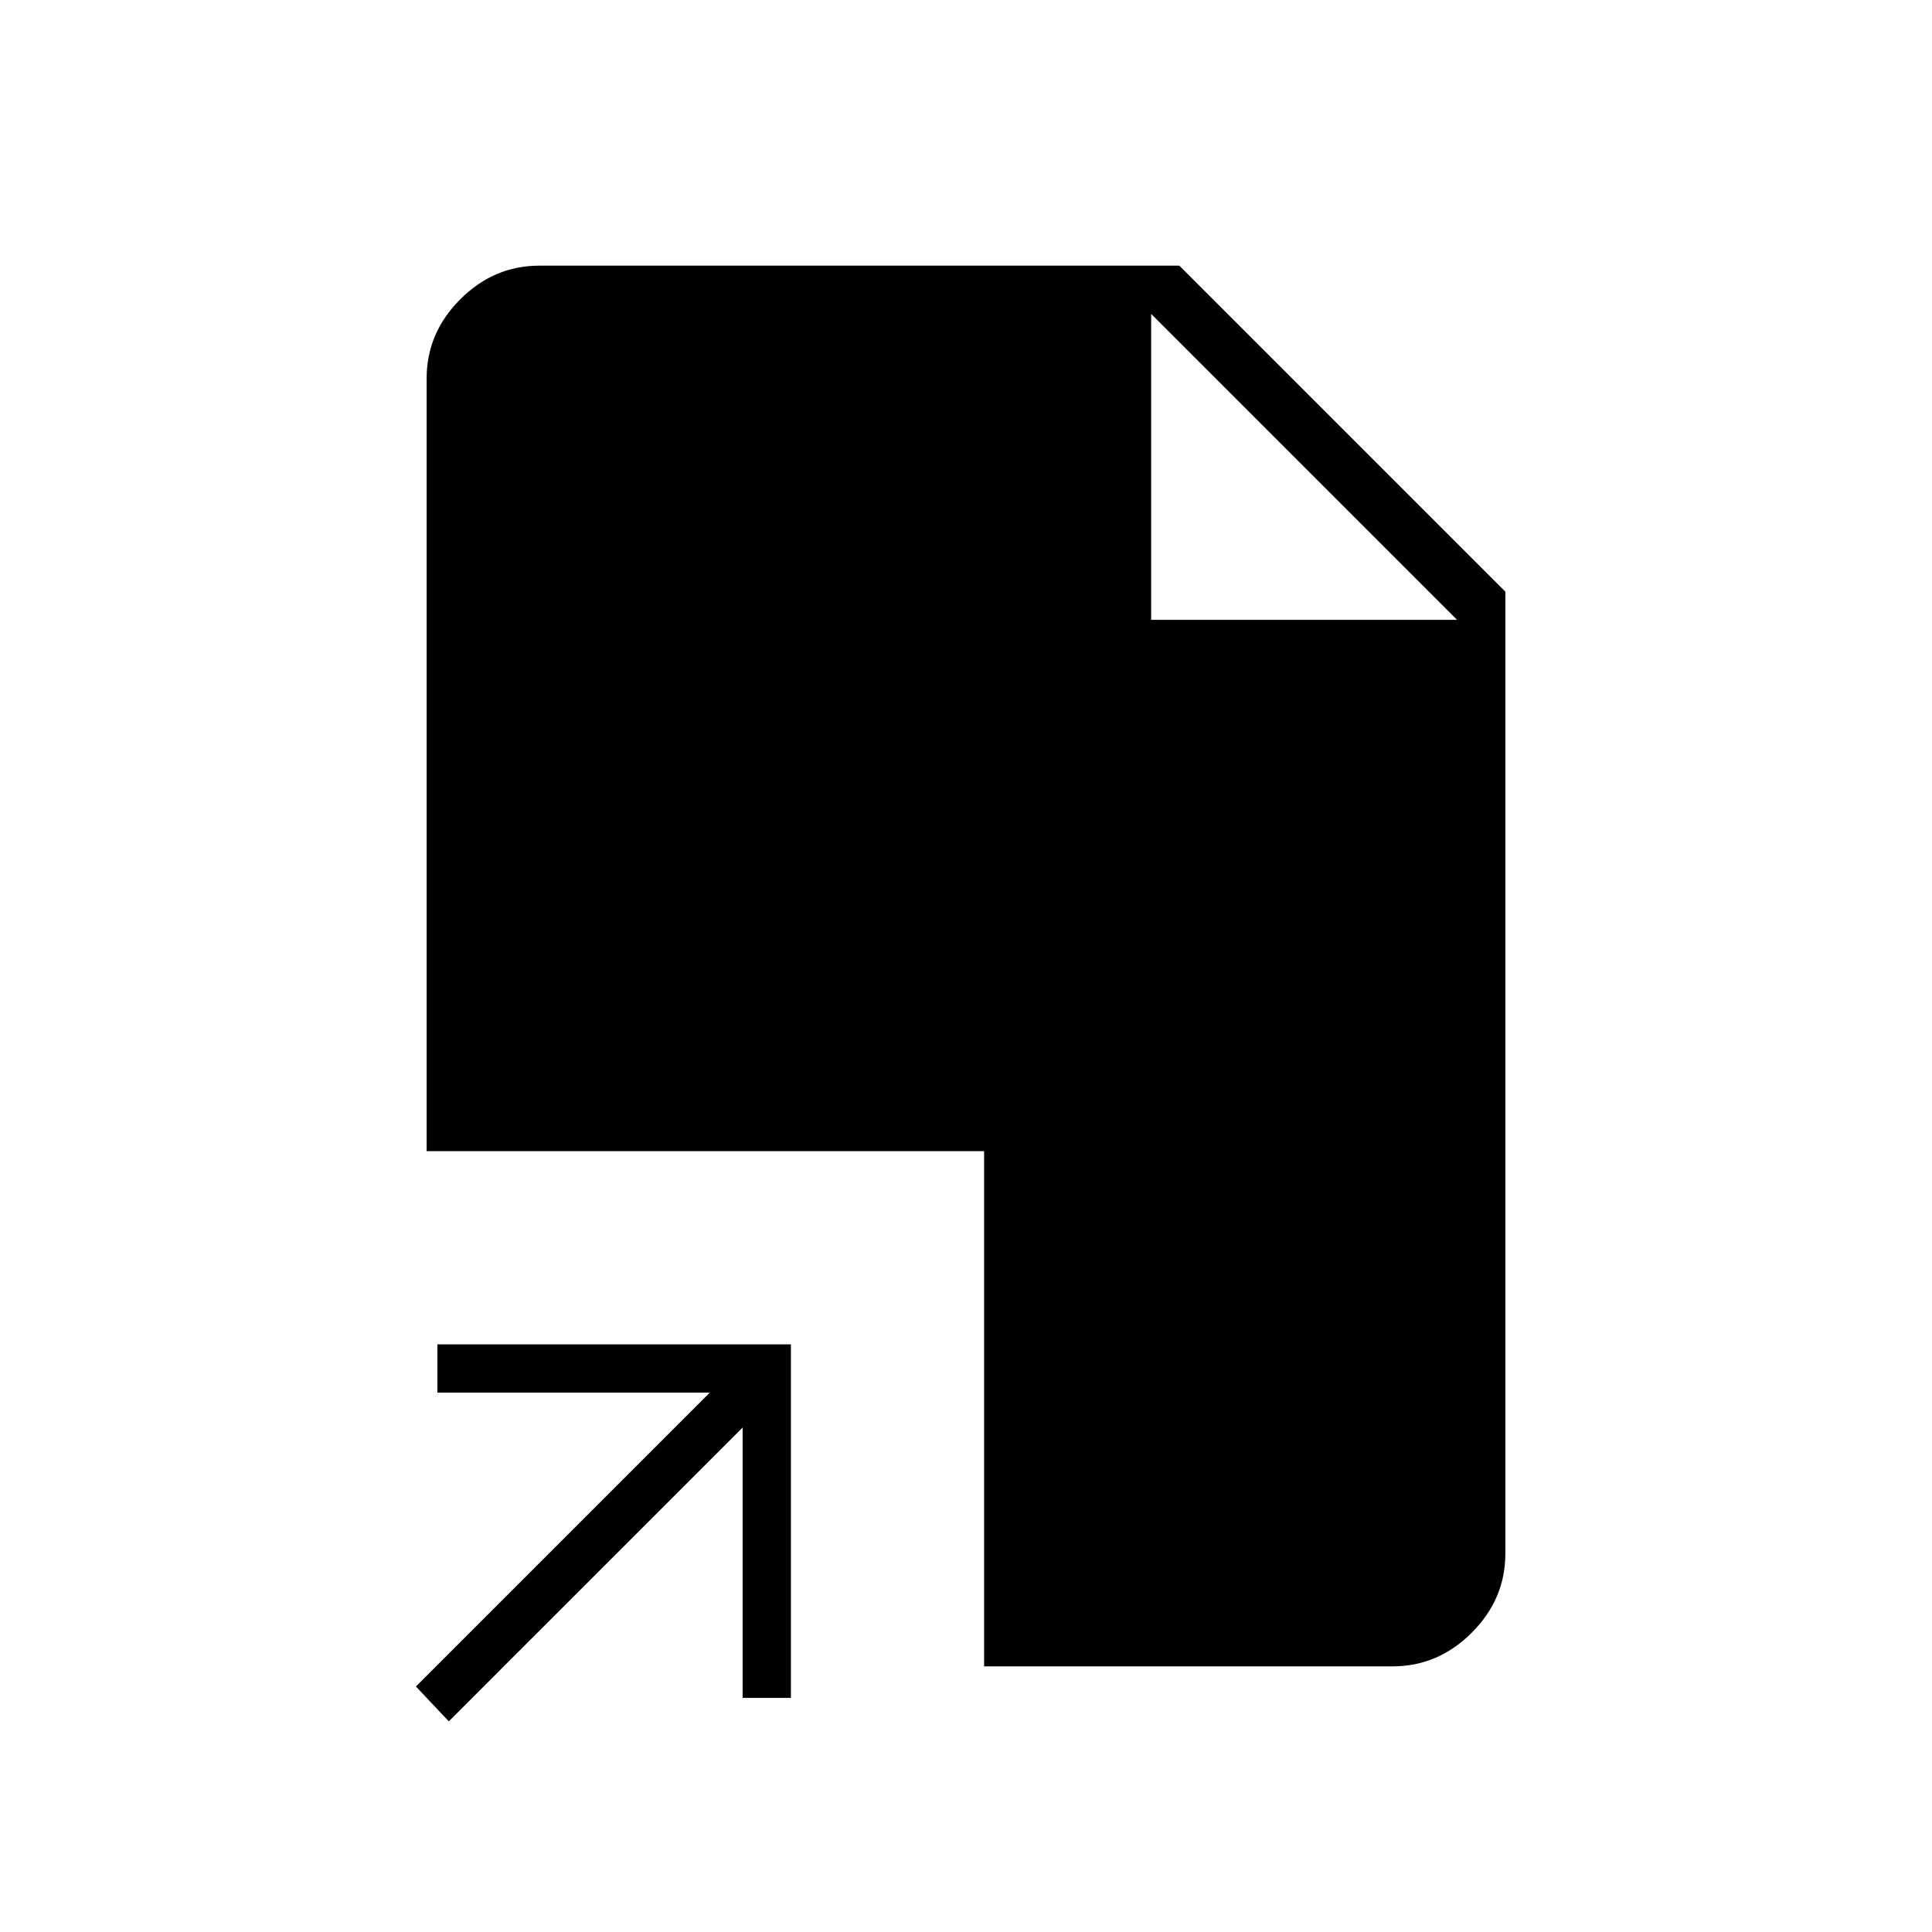 <svg xmlns="http://www.w3.org/2000/svg" height="40" viewBox="0 -960 960 960" width="40"><path d="M223-104.67 206.67-122l146-146H217.33v-24H393v175.67h-24v-134.34l-146 146ZM489-132v-256H212v-384q0-22.58 16.71-39.29T268-828h318l162 162v478q0 22.58-16.71 39.29T692-132H489Zm83-520h152L572-804l152 152-152-152v152Z"/></svg>